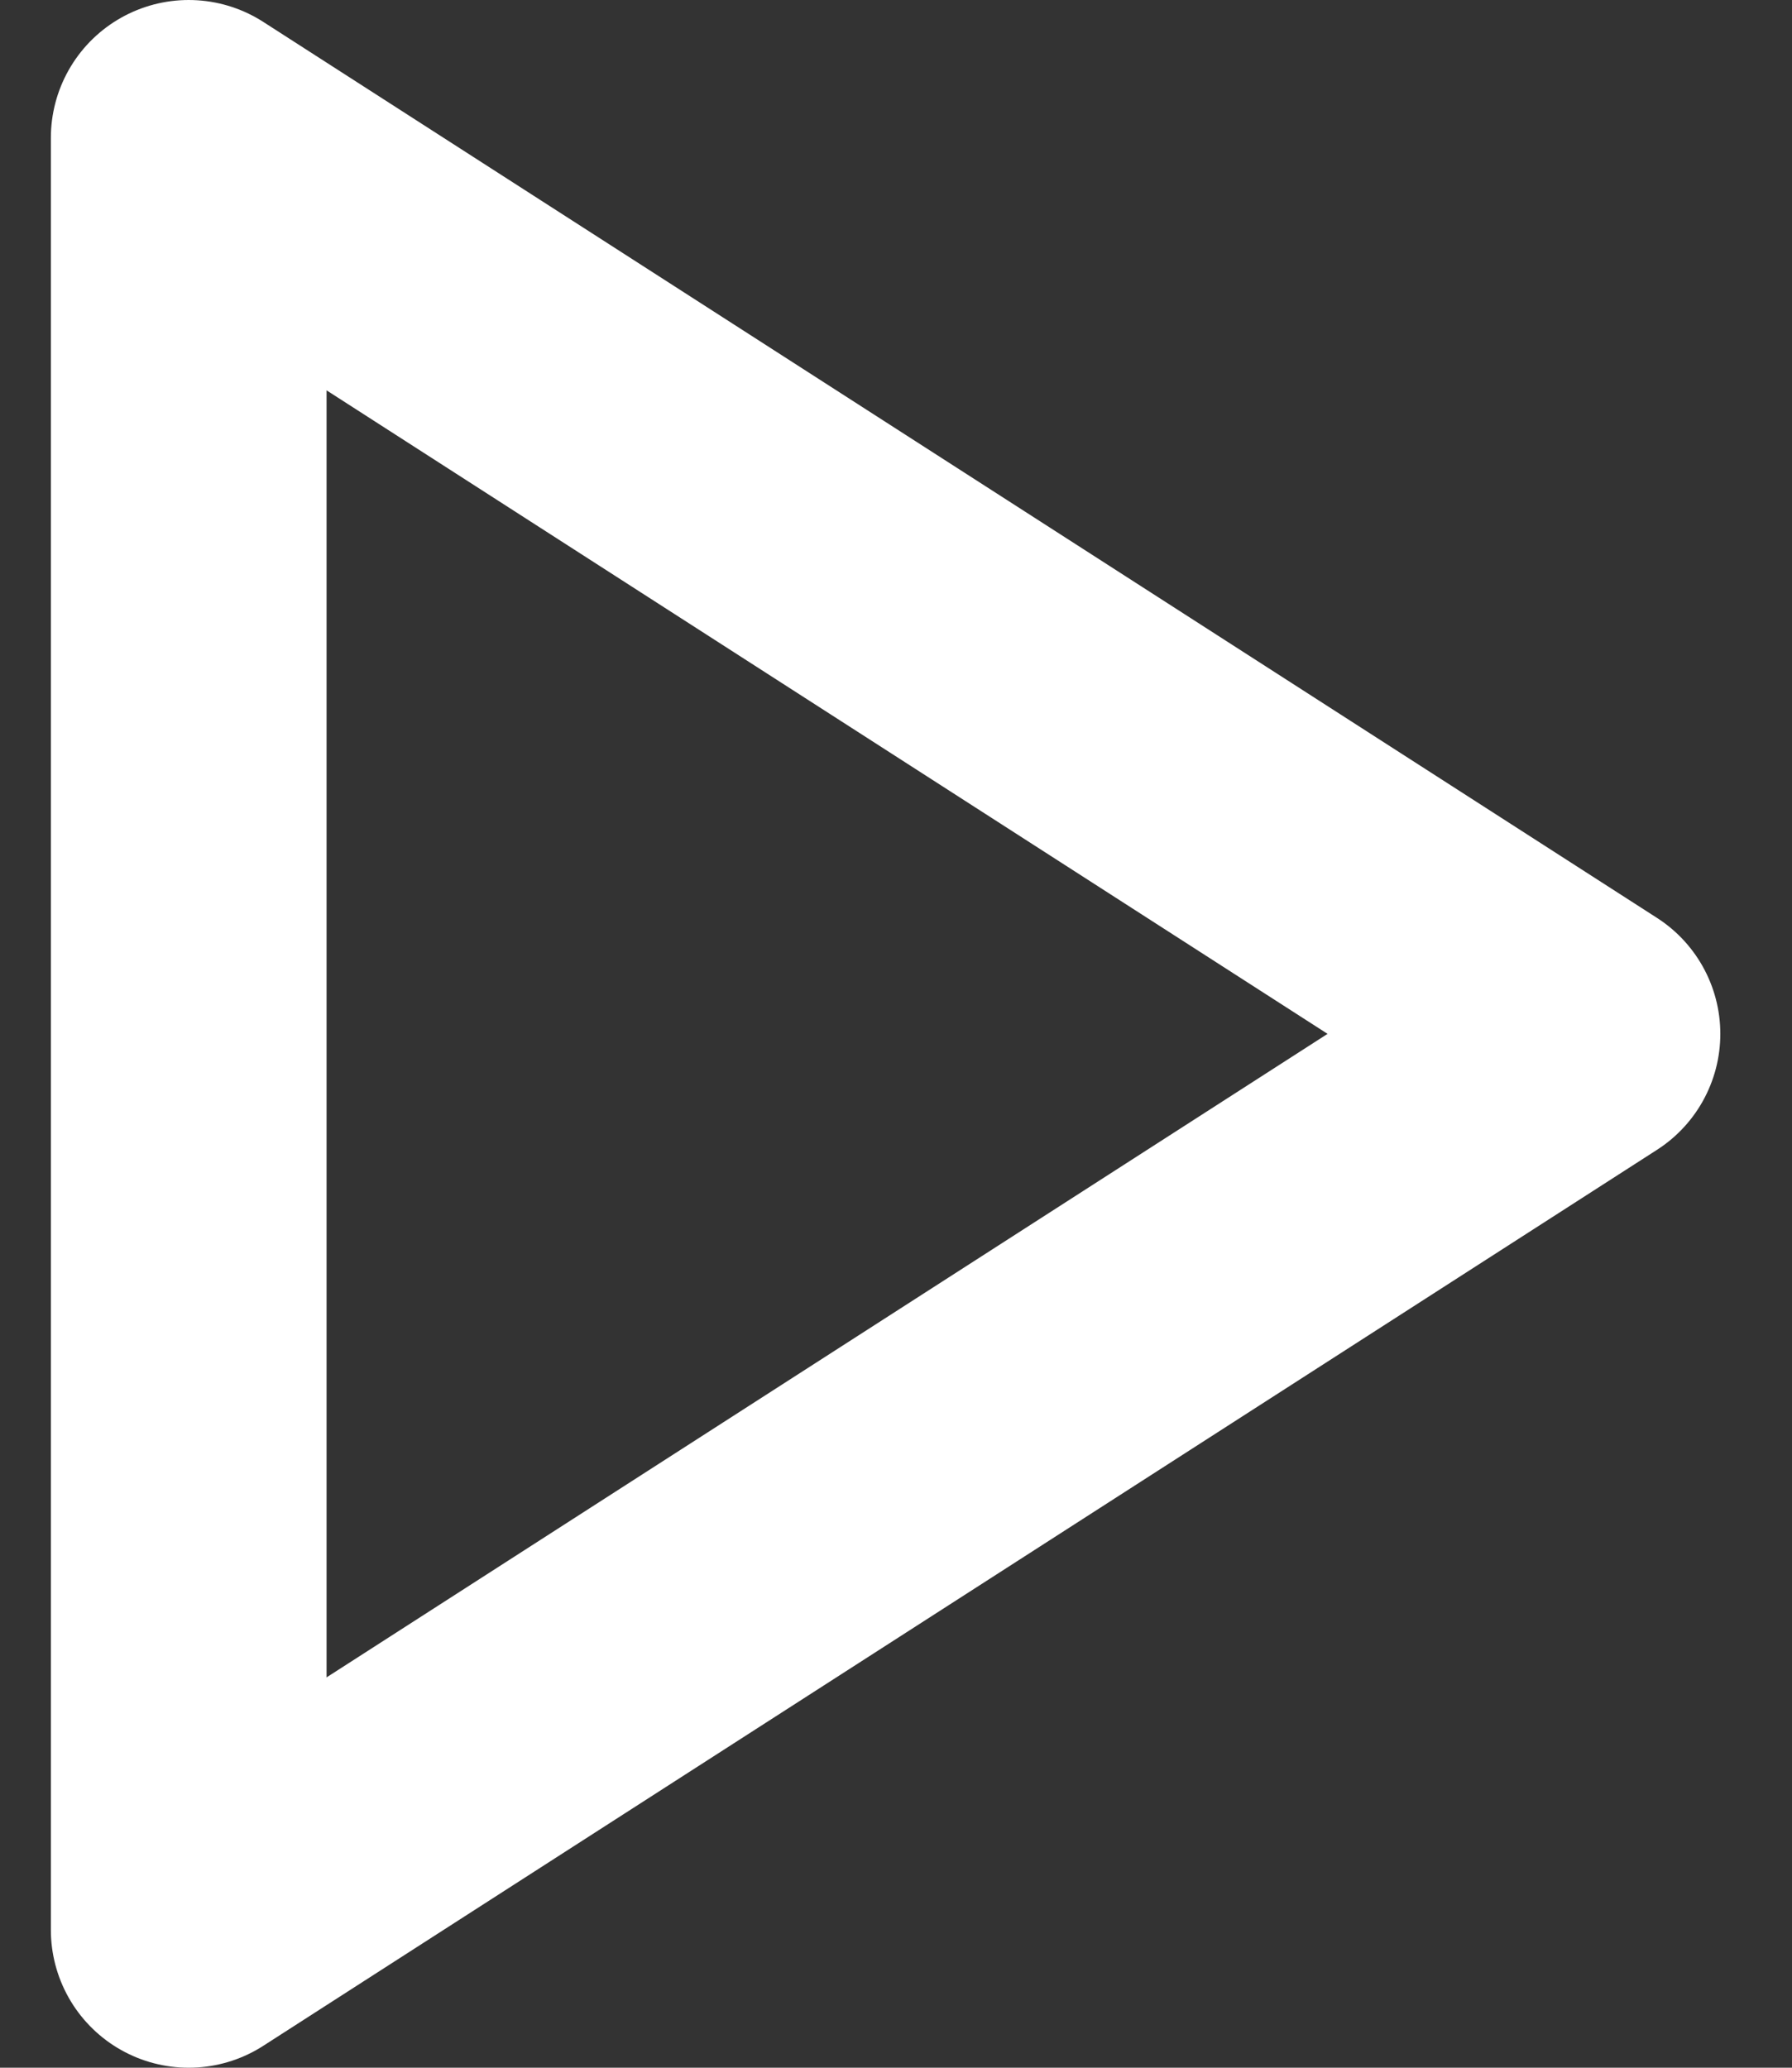<svg width="13" height="15" viewBox="0 0 13 15" fill="none" xmlns="http://www.w3.org/2000/svg">
<rect x="0" y="0" width="13" height="15" fill="#333333" stroke="none"/>
<path d="M1.369 1L11.48 7.5L1.369 14V1Z" stroke="white" stroke-width="2" stroke-linecap="round" stroke-linejoin="round"/>
</svg>
